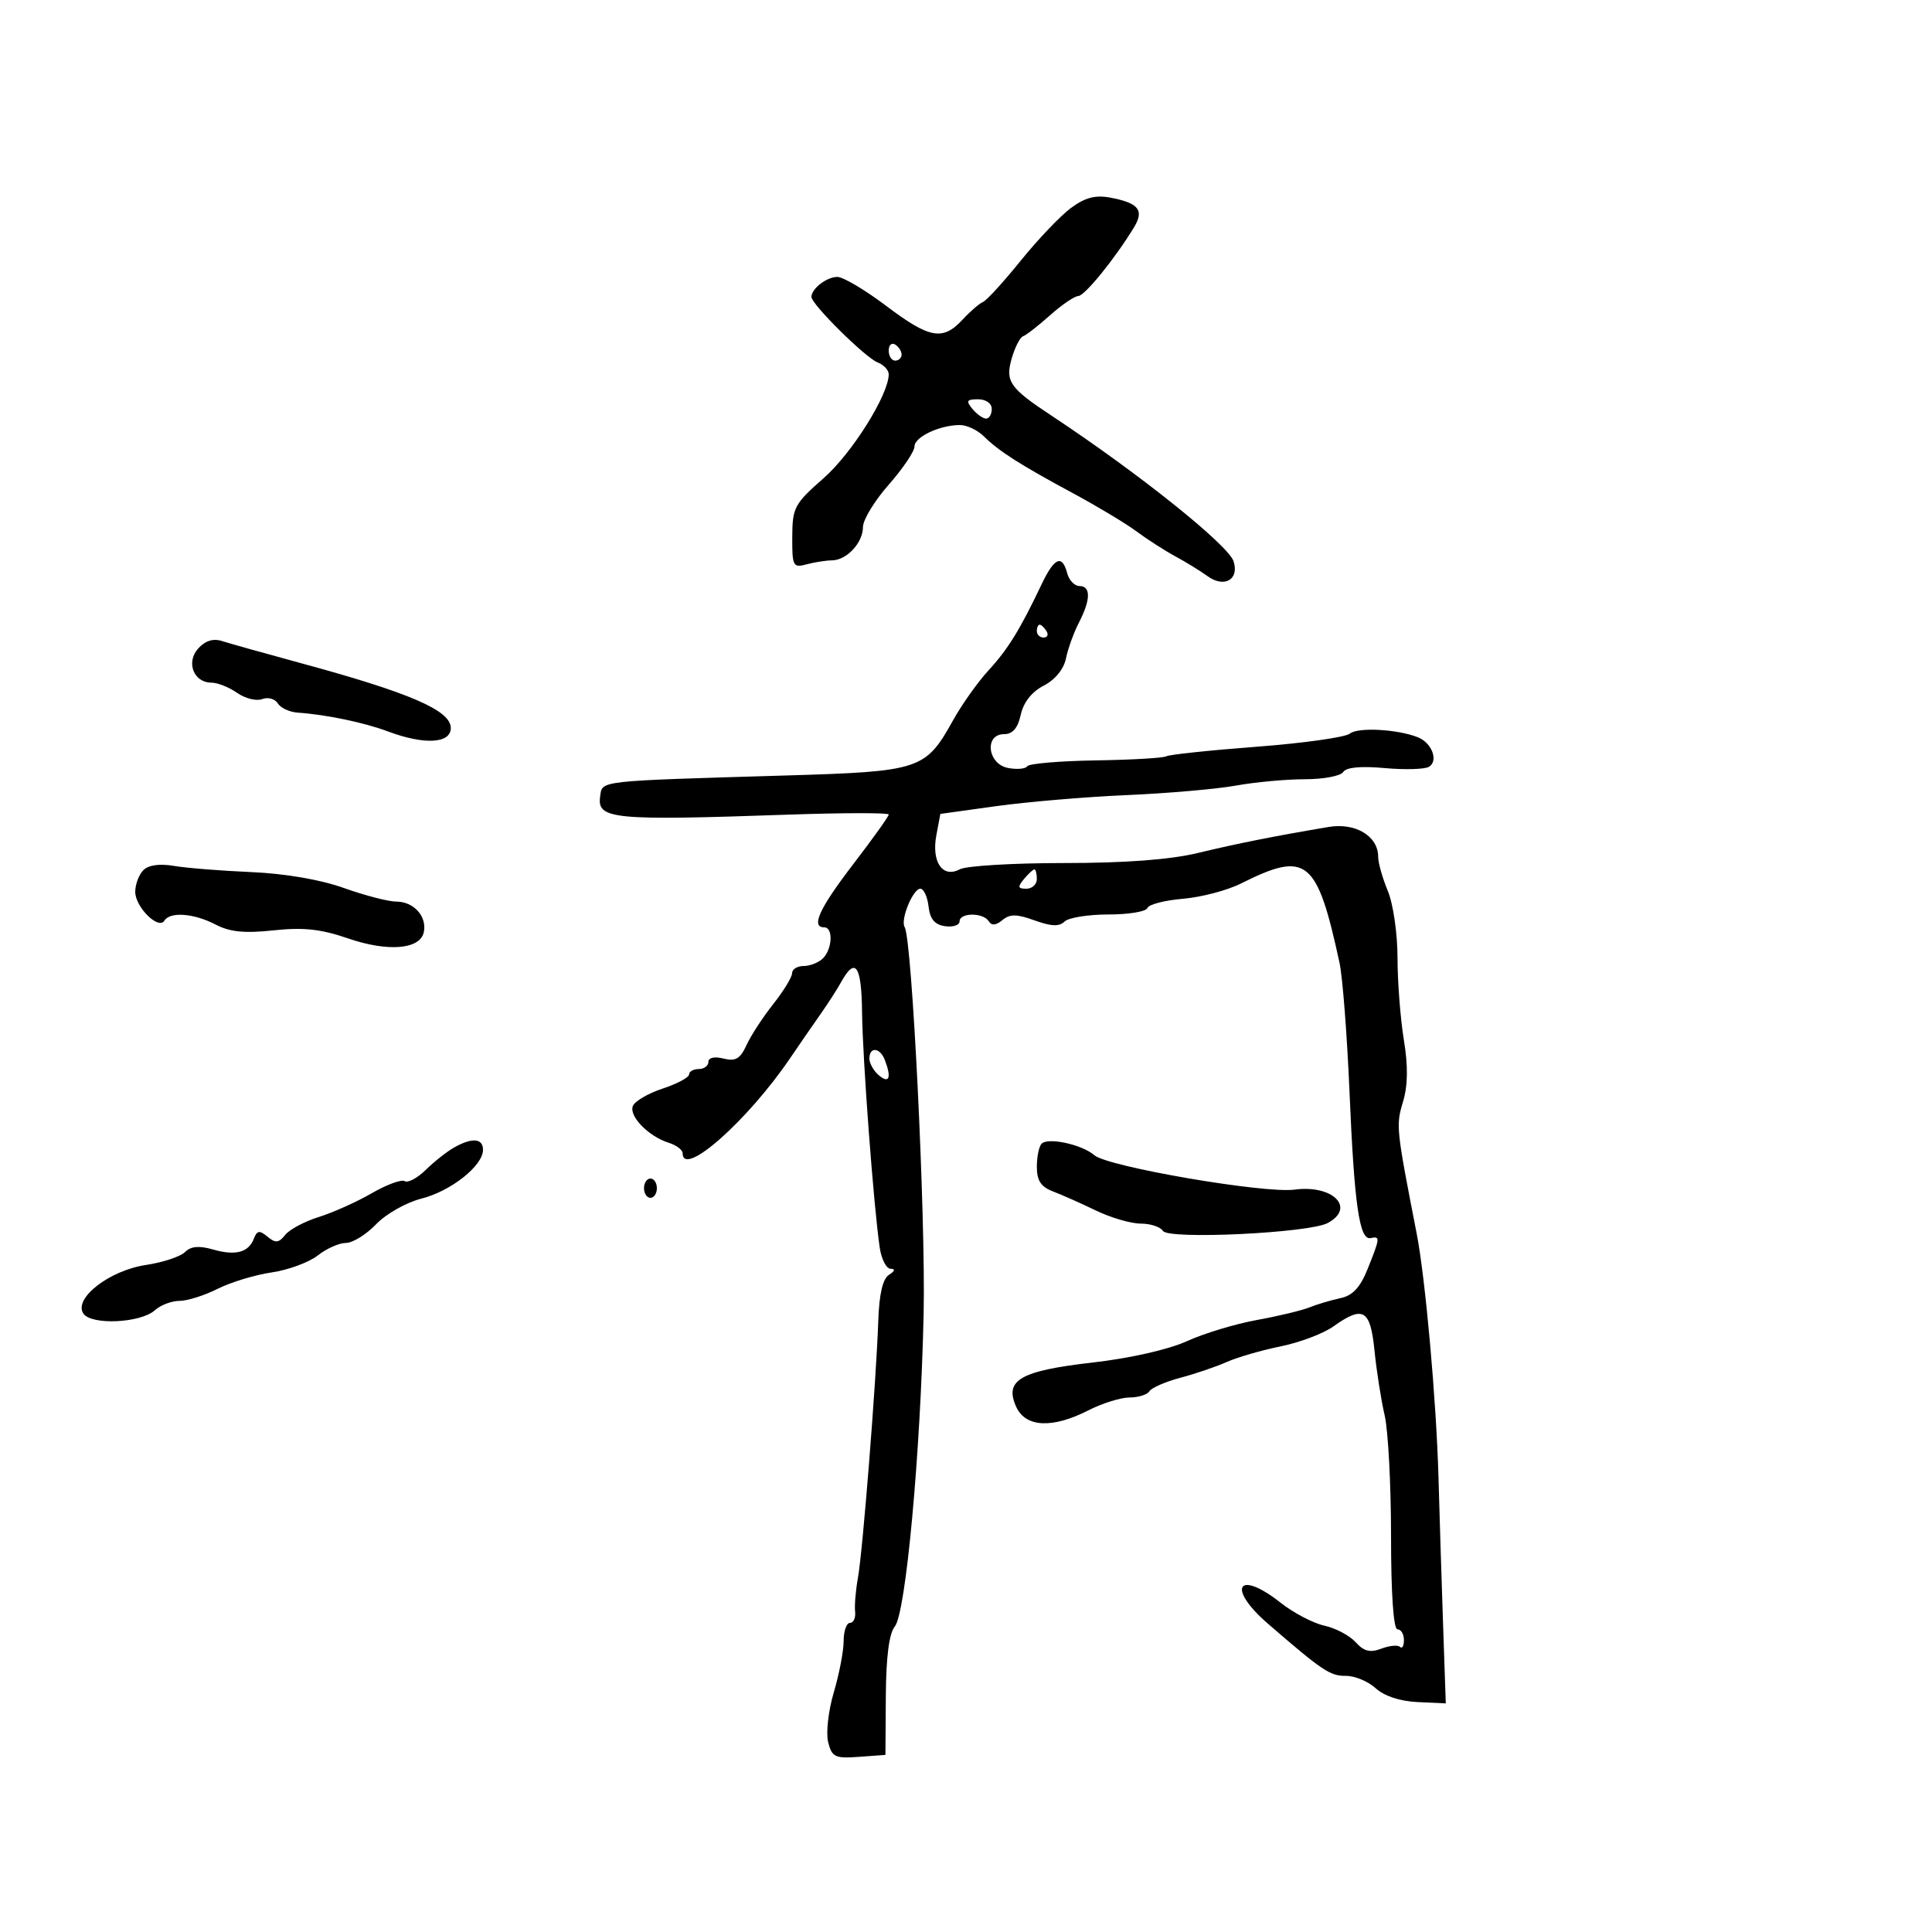 <svg xmlns="http://www.w3.org/2000/svg" width="300" height="300" viewBox="0 0 300 300" version="1.1">
	<path d="M 166.288 32.300 C 164.658 33.510, 161.143 37.200, 158.477 40.500 C 155.812 43.800, 153.183 46.677, 152.635 46.894 C 152.087 47.110, 150.656 48.348, 149.454 49.644 C 146.385 52.956, 144.342 52.582, 137.576 47.473 C 134.317 45.013, 130.920 43, 130.026 43 C 128.368 43, 126 44.828, 126 46.108 C 126 47.251, 134.389 55.551, 136.275 56.275 C 137.224 56.639, 138 57.469, 138 58.119 C 138 61.274, 132.294 70.389, 127.915 74.229 C 123.351 78.232, 123.043 78.806, 123.022 83.367 C 123.001 87.930, 123.140 88.196, 125.250 87.630 C 126.487 87.299, 128.255 87.021, 129.179 87.014 C 131.478 86.995, 134 84.285, 134 81.832 C 134 80.718, 135.800 77.762, 138 75.263 C 140.200 72.763, 142 70.096, 142 69.334 C 142 67.846, 145.912 66, 149.065 66 C 150.129 66, 151.795 66.787, 152.767 67.750 C 155.095 70.057, 158.395 72.162, 166.668 76.619 C 170.425 78.643, 174.850 81.304, 176.500 82.532 C 178.150 83.759, 180.850 85.494, 182.500 86.387 C 184.150 87.279, 186.403 88.664, 187.506 89.465 C 190.099 91.346, 192.454 90.007, 191.552 87.165 C 190.751 84.642, 176.715 73.413, 163.250 64.525 C 156.784 60.257, 156.073 59.233, 157.094 55.672 C 157.594 53.927, 158.390 52.371, 158.863 52.213 C 159.336 52.055, 161.216 50.592, 163.042 48.963 C 164.867 47.333, 166.842 45.986, 167.430 45.969 C 168.444 45.940, 173.178 40.102, 176.102 35.275 C 177.707 32.626, 176.799 31.507, 172.376 30.682 C 170.078 30.254, 168.469 30.682, 166.288 32.300 M 138 54.441 C 138 55.298, 138.450 56, 139 56 C 139.550 56, 140 55.577, 140 55.059 C 140 54.541, 139.550 53.840, 139 53.500 C 138.450 53.160, 138 53.584, 138 54.441 M 151 63.500 C 151.685 64.325, 152.640 65, 153.122 65 C 153.605 65, 154 64.325, 154 63.500 C 154 62.638, 153.098 62, 151.878 62 C 150.104 62, 149.960 62.247, 151 63.500 M 161.724 90.760 C 158.403 97.752, 156.505 100.829, 153.500 104.091 C 151.850 105.882, 149.375 109.366, 148 111.832 C 143.699 119.547, 142.952 119.793, 122 120.418 C 92.494 121.297, 93.546 121.179, 93.192 123.664 C 92.686 127.215, 95.072 127.448, 122.250 126.502 C 130.912 126.200, 138 126.191, 138 126.481 C 138 126.771, 135.525 130.234, 132.500 134.177 C 127.213 141.068, 125.870 144, 128 144 C 129.393 144, 129.253 147.347, 127.800 148.800 C 127.140 149.460, 125.790 150, 124.800 150 C 123.810 150, 123 150.498, 123 151.106 C 123 151.714, 121.679 153.881, 120.063 155.920 C 118.448 157.959, 116.580 160.828, 115.912 162.295 C 114.946 164.414, 114.214 164.841, 112.348 164.373 C 110.942 164.020, 110 164.228, 110 164.892 C 110 165.501, 109.325 166, 108.500 166 C 107.675 166, 107 166.378, 107 166.840 C 107 167.302, 105.152 168.290, 102.894 169.035 C 100.635 169.780, 98.552 171.003, 98.265 171.751 C 97.656 173.338, 100.698 176.452, 103.827 177.445 C 105.022 177.824, 106 178.554, 106 179.067 C 106 182.962, 116.096 174.032, 122.707 164.290 C 124.119 162.209, 126.226 159.155, 127.390 157.503 C 128.553 155.851, 129.986 153.627, 130.574 152.560 C 132.817 148.488, 133.778 149.847, 133.860 157.204 C 133.941 164.437, 135.674 187.500, 136.606 193.750 C 136.872 195.537, 137.633 197.007, 138.295 197.015 C 139.059 197.025, 138.966 197.368, 138.044 197.952 C 137.063 198.572, 136.518 200.934, 136.374 205.187 C 136.063 214.383, 133.962 240.920, 133.221 245 C 132.871 246.925, 132.673 249.287, 132.781 250.250 C 132.888 251.213, 132.532 252, 131.988 252 C 131.445 252, 131 253.268, 131 254.818 C 131 256.369, 130.312 259.953, 129.472 262.783 C 128.631 265.613, 128.236 269.093, 128.593 270.516 C 129.178 272.845, 129.654 273.073, 133.366 272.802 L 137.489 272.500 137.551 263.336 C 137.592 257.266, 138.061 253.631, 138.941 252.571 C 140.657 250.503, 142.948 225.660, 143.421 204 C 143.749 188.946, 141.632 145.831, 140.472 143.955 C 139.781 142.836, 141.760 138, 142.909 138 C 143.436 138, 144.010 139.238, 144.184 140.750 C 144.410 142.719, 145.139 143.591, 146.750 143.820 C 147.988 143.995, 149 143.658, 149 143.070 C 149 141.691, 152.680 141.674, 153.530 143.049 C 153.970 143.760, 154.653 143.703, 155.655 142.871 C 156.822 141.903, 157.872 141.913, 160.665 142.924 C 163.236 143.853, 164.498 143.902, 165.299 143.101 C 165.905 142.495, 168.973 142, 172.117 142 C 175.261 142, 177.983 141.550, 178.167 140.999 C 178.350 140.449, 180.823 139.803, 183.662 139.564 C 186.501 139.326, 190.551 138.265, 192.662 137.207 C 202.918 132.068, 204.494 133.331, 208 149.500 C 208.477 151.700, 209.174 160.700, 209.548 169.500 C 210.298 187.157, 211.089 192.626, 212.838 192.250 C 214.335 191.928, 214.311 192.181, 212.388 196.989 C 211.215 199.920, 210.057 201.171, 208.138 201.578 C 206.687 201.886, 204.525 202.531, 203.332 203.010 C 202.140 203.490, 198.449 204.375, 195.129 204.977 C 191.810 205.579, 186.935 207.056, 184.297 208.259 C 181.463 209.552, 175.485 210.907, 169.690 211.570 C 158.395 212.862, 155.907 214.305, 157.801 218.463 C 159.254 221.652, 163.410 221.852, 169 219 C 171.156 217.900, 174.037 217, 175.401 217 C 176.766 217, 178.153 216.562, 178.483 216.027 C 178.814 215.492, 180.978 214.552, 183.292 213.937 C 185.606 213.323, 188.850 212.220, 190.500 211.486 C 192.150 210.752, 195.915 209.661, 198.866 209.062 C 201.817 208.462, 205.486 207.078, 207.020 205.986 C 211.689 202.661, 212.786 203.305, 213.435 209.750 C 213.753 212.912, 214.461 217.419, 215.007 219.764 C 215.553 222.110, 216 230.547, 216 238.514 C 216 247.505, 216.379 253, 217 253 C 217.550 253, 218 253.750, 218 254.667 C 218 255.583, 217.729 256.062, 217.397 255.731 C 217.066 255.399, 215.760 255.521, 214.496 256.002 C 212.752 256.665, 211.787 256.422, 210.495 254.994 C 209.559 253.960, 207.377 252.806, 205.646 252.430 C 203.916 252.055, 200.860 250.454, 198.856 248.874 C 192.184 243.612, 190.422 246.537, 196.891 252.134 C 205.354 259.455, 206.540 260.249, 208.975 260.228 C 210.364 260.215, 212.452 261.080, 213.615 262.150 C 214.929 263.358, 217.389 264.171, 220.115 264.297 L 224.500 264.500 224.072 252 C 223.837 245.125, 223.521 235, 223.370 229.500 C 223.044 217.593, 221.335 198.478, 219.973 191.500 C 216.789 175.190, 216.748 174.786, 217.854 171.092 C 218.621 168.533, 218.661 165.575, 217.986 161.450 C 217.450 158.178, 217.009 152.448, 217.006 148.718 C 217.003 144.965, 216.330 140.332, 215.500 138.346 C 214.675 136.371, 214 133.980, 214 133.033 C 214 129.822, 210.472 127.706, 206.295 128.412 C 197.773 129.852, 192.168 130.968, 186 132.451 C 181.667 133.492, 174.723 134.013, 165.172 134.013 C 157.291 134.013, 150.026 134.451, 149.027 134.986 C 146.372 136.406, 144.617 133.853, 145.396 129.702 L 146.019 126.382 154.760 125.169 C 159.567 124.503, 168.675 123.734, 175 123.461 C 181.325 123.188, 188.945 122.522, 191.934 121.982 C 194.922 121.442, 199.733 121, 202.625 121 C 205.516 121, 208.195 120.493, 208.578 119.874 C 209.027 119.147, 211.305 118.931, 215.001 119.266 C 218.151 119.552, 221.255 119.460, 221.898 119.063 C 223.396 118.137, 222.347 115.355, 220.173 114.486 C 217.012 113.223, 210.836 112.892, 209.598 113.918 C 208.917 114.484, 202.400 115.400, 195.115 115.954 C 187.831 116.508, 181.524 117.176, 181.100 117.438 C 180.676 117.700, 175.749 117.986, 170.151 118.074 C 164.553 118.162, 159.765 118.571, 159.510 118.983 C 159.256 119.395, 157.912 119.515, 156.524 119.249 C 153.339 118.641, 152.806 114, 155.921 114 C 157.244 114, 158.047 113.062, 158.504 110.983 C 158.927 109.054, 160.214 107.424, 162.069 106.464 C 163.842 105.547, 165.187 103.901, 165.525 102.232 C 165.830 100.729, 166.736 98.226, 167.540 96.669 C 169.375 93.111, 169.403 91, 167.617 91 C 166.856 91, 165.998 90.100, 165.710 89 C 164.934 86.033, 163.713 86.572, 161.724 90.760 M 161 98 C 161 98.550, 161.477 99, 162.059 99 C 162.641 99, 162.840 98.550, 162.500 98 C 162.160 97.450, 161.684 97, 161.441 97 C 161.198 97, 161 97.450, 161 98 M 30.781 100.689 C 28.844 102.830, 30.065 106, 32.827 106 C 33.777 106, 35.576 106.715, 36.824 107.589 C 38.072 108.463, 39.823 108.898, 40.716 108.555 C 41.609 108.213, 42.697 108.510, 43.133 109.216 C 43.570 109.922, 44.956 110.570, 46.213 110.656 C 50.638 110.958, 56.540 112.189, 60.270 113.587 C 65.881 115.690, 70 115.461, 70 113.047 C 70 110.318, 63.690 107.585, 46.785 102.992 C 41.128 101.455, 35.582 99.900, 34.461 99.537 C 33.116 99.102, 31.863 99.494, 30.781 100.689 M 22.250 135.130 C 21.563 135.828, 21 137.335, 21 138.478 C 21 140.851, 24.615 144.432, 25.524 142.961 C 26.409 141.529, 30.110 141.809, 33.472 143.562 C 35.694 144.721, 37.969 144.948, 42.487 144.464 C 47.105 143.970, 49.823 144.262, 54.015 145.705 C 60.273 147.859, 65.294 147.429, 65.820 144.694 C 66.290 142.257, 64.228 140, 61.534 140 C 60.313 140, 56.655 139.051, 53.407 137.891 C 49.747 136.585, 44.266 135.643, 39 135.417 C 34.325 135.216, 28.925 134.783, 27 134.456 C 24.772 134.076, 23.046 134.321, 22.250 135.130 M 159 136.500 C 157.980 137.729, 158.049 138, 159.378 138 C 160.270 138, 161 137.325, 161 136.500 C 161 135.675, 160.830 135, 160.622 135 C 160.415 135, 159.685 135.675, 159 136.500 M 135 164.378 C 135 165.135, 135.675 166.315, 136.500 167 C 138.090 168.320, 138.452 167.341, 137.393 164.582 C 136.646 162.636, 135 162.495, 135 164.378 M 70.500 178.190 C 69.400 178.811, 67.433 180.365, 66.129 181.644 C 64.825 182.923, 63.349 183.716, 62.849 183.407 C 62.349 183.098, 60.041 183.944, 57.720 185.288 C 55.399 186.631, 51.700 188.291, 49.500 188.975 C 47.300 189.660, 44.952 190.913, 44.281 191.759 C 43.289 193.011, 42.781 193.063, 41.543 192.036 C 40.302 191.006, 39.916 191.056, 39.435 192.310 C 38.598 194.490, 36.586 195.028, 33.059 194.017 C 30.900 193.398, 29.626 193.517, 28.719 194.424 C 28.013 195.130, 25.284 196.030, 22.654 196.425 C 16.996 197.273, 11.414 201.593, 12.931 203.950 C 14.128 205.808, 21.835 205.460, 24.060 203.446 C 24.939 202.651, 26.652 202, 27.869 202 C 29.085 202, 31.749 201.159, 33.790 200.131 C 35.830 199.104, 39.606 197.956, 42.180 197.581 C 44.753 197.206, 47.974 196.021, 49.337 194.949 C 50.700 193.877, 52.673 193, 53.721 193 C 54.768 193, 56.879 191.692, 58.410 190.094 C 59.941 188.496, 63.094 186.710, 65.418 186.125 C 70.006 184.970, 75 181.021, 75 178.548 C 75 176.737, 73.311 176.603, 70.500 178.190 M 161.743 177.590 C 161.334 177.999, 161 179.619, 161 181.191 C 161 183.316, 161.638 184.292, 163.486 184.995 C 164.854 185.515, 167.863 186.854, 170.174 187.970 C 172.485 189.087, 175.615 190, 177.129 190 C 178.643 190, 180.198 190.512, 180.585 191.138 C 181.433 192.509, 203.264 191.464, 206.160 189.914 C 210.571 187.554, 206.972 183.926, 201.012 184.725 C 196.321 185.354, 171.993 181.173, 169.934 179.384 C 168.022 177.723, 162.763 176.571, 161.743 177.590 M 100 184.500 C 100 185.325, 100.450 186, 101 186 C 101.550 186, 102 185.325, 102 184.500 C 102 183.675, 101.550 183, 101 183 C 100.450 183, 100 183.675, 100 184.500" stroke="none" fill="black" fill-rule="evenodd"/>
</svg>